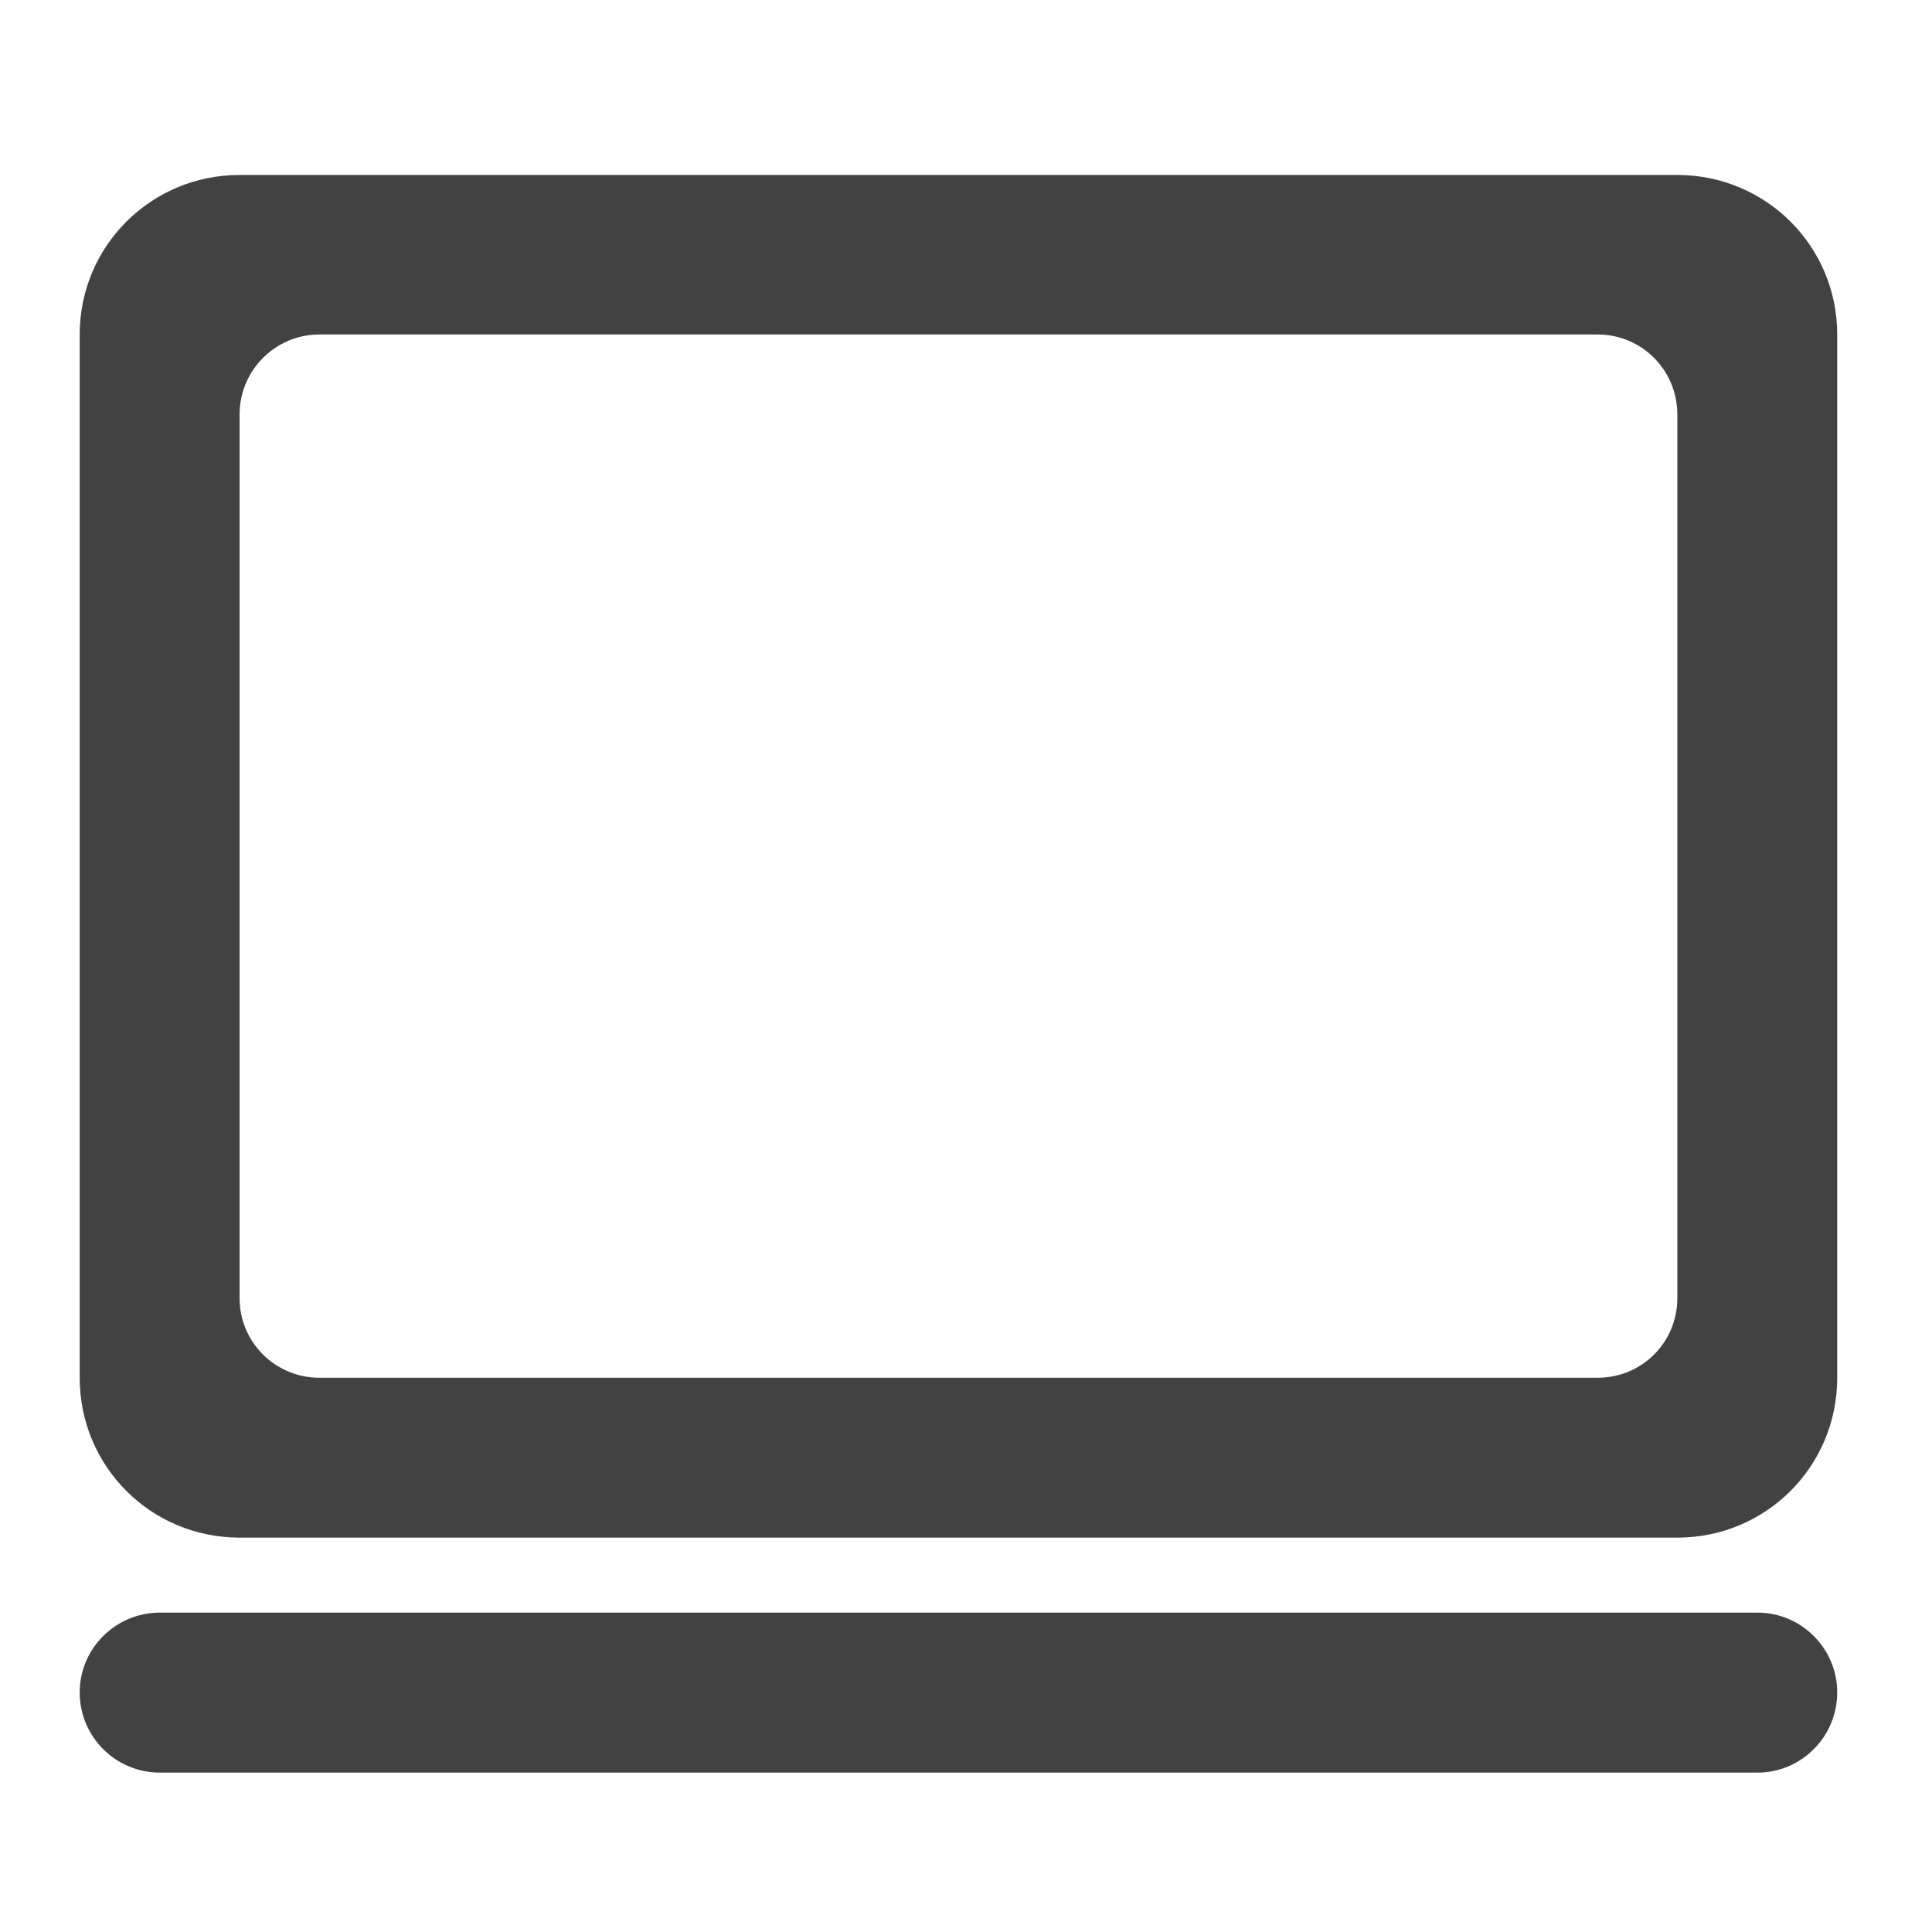 <?xml version="1.0" encoding="UTF-8"?>
<svg xmlns="http://www.w3.org/2000/svg" xmlns:xlink="http://www.w3.org/1999/xlink" width="16px" height="16px" viewBox="0 0 16 16" version="1.1">
<g id="surface1">
<path style=" stroke:none;fill-rule:nonzero;fill:rgb(25.882%,25.882%,25.882%);fill-opacity:1;" d="M 1.984 1.449 C 1.25 1.449 0.66 2.039 0.66 2.77 L 0.66 11.41 C 0.66 12.145 1.25 12.734 1.984 12.734 L 13.891 12.734 C 14.625 12.734 15.215 12.145 15.215 11.41 L 15.215 2.77 C 15.215 2.039 14.625 1.449 13.891 1.449 Z M 2.645 2.77 L 13.23 2.77 C 13.598 2.77 13.891 3.066 13.891 3.434 L 13.891 10.75 C 13.891 11.117 13.598 11.41 13.23 11.41 L 2.645 11.41 C 2.281 11.41 1.984 11.117 1.984 10.75 L 1.984 3.434 C 1.984 3.066 2.281 2.77 2.645 2.77 Z M 2.645 2.77 "/>
<path style=" stroke:none;fill-rule:nonzero;fill:rgb(25.882%,25.882%,25.882%);fill-opacity:1;" d="M 1.324 13.355 L 14.555 13.355 C 14.918 13.355 15.215 13.652 15.215 14.016 C 15.215 14.383 14.918 14.68 14.555 14.68 L 1.324 14.68 C 0.957 14.68 0.66 14.383 0.66 14.016 C 0.66 13.652 0.957 13.355 1.324 13.355 Z M 1.324 13.355 "/>
</g>
</svg>
